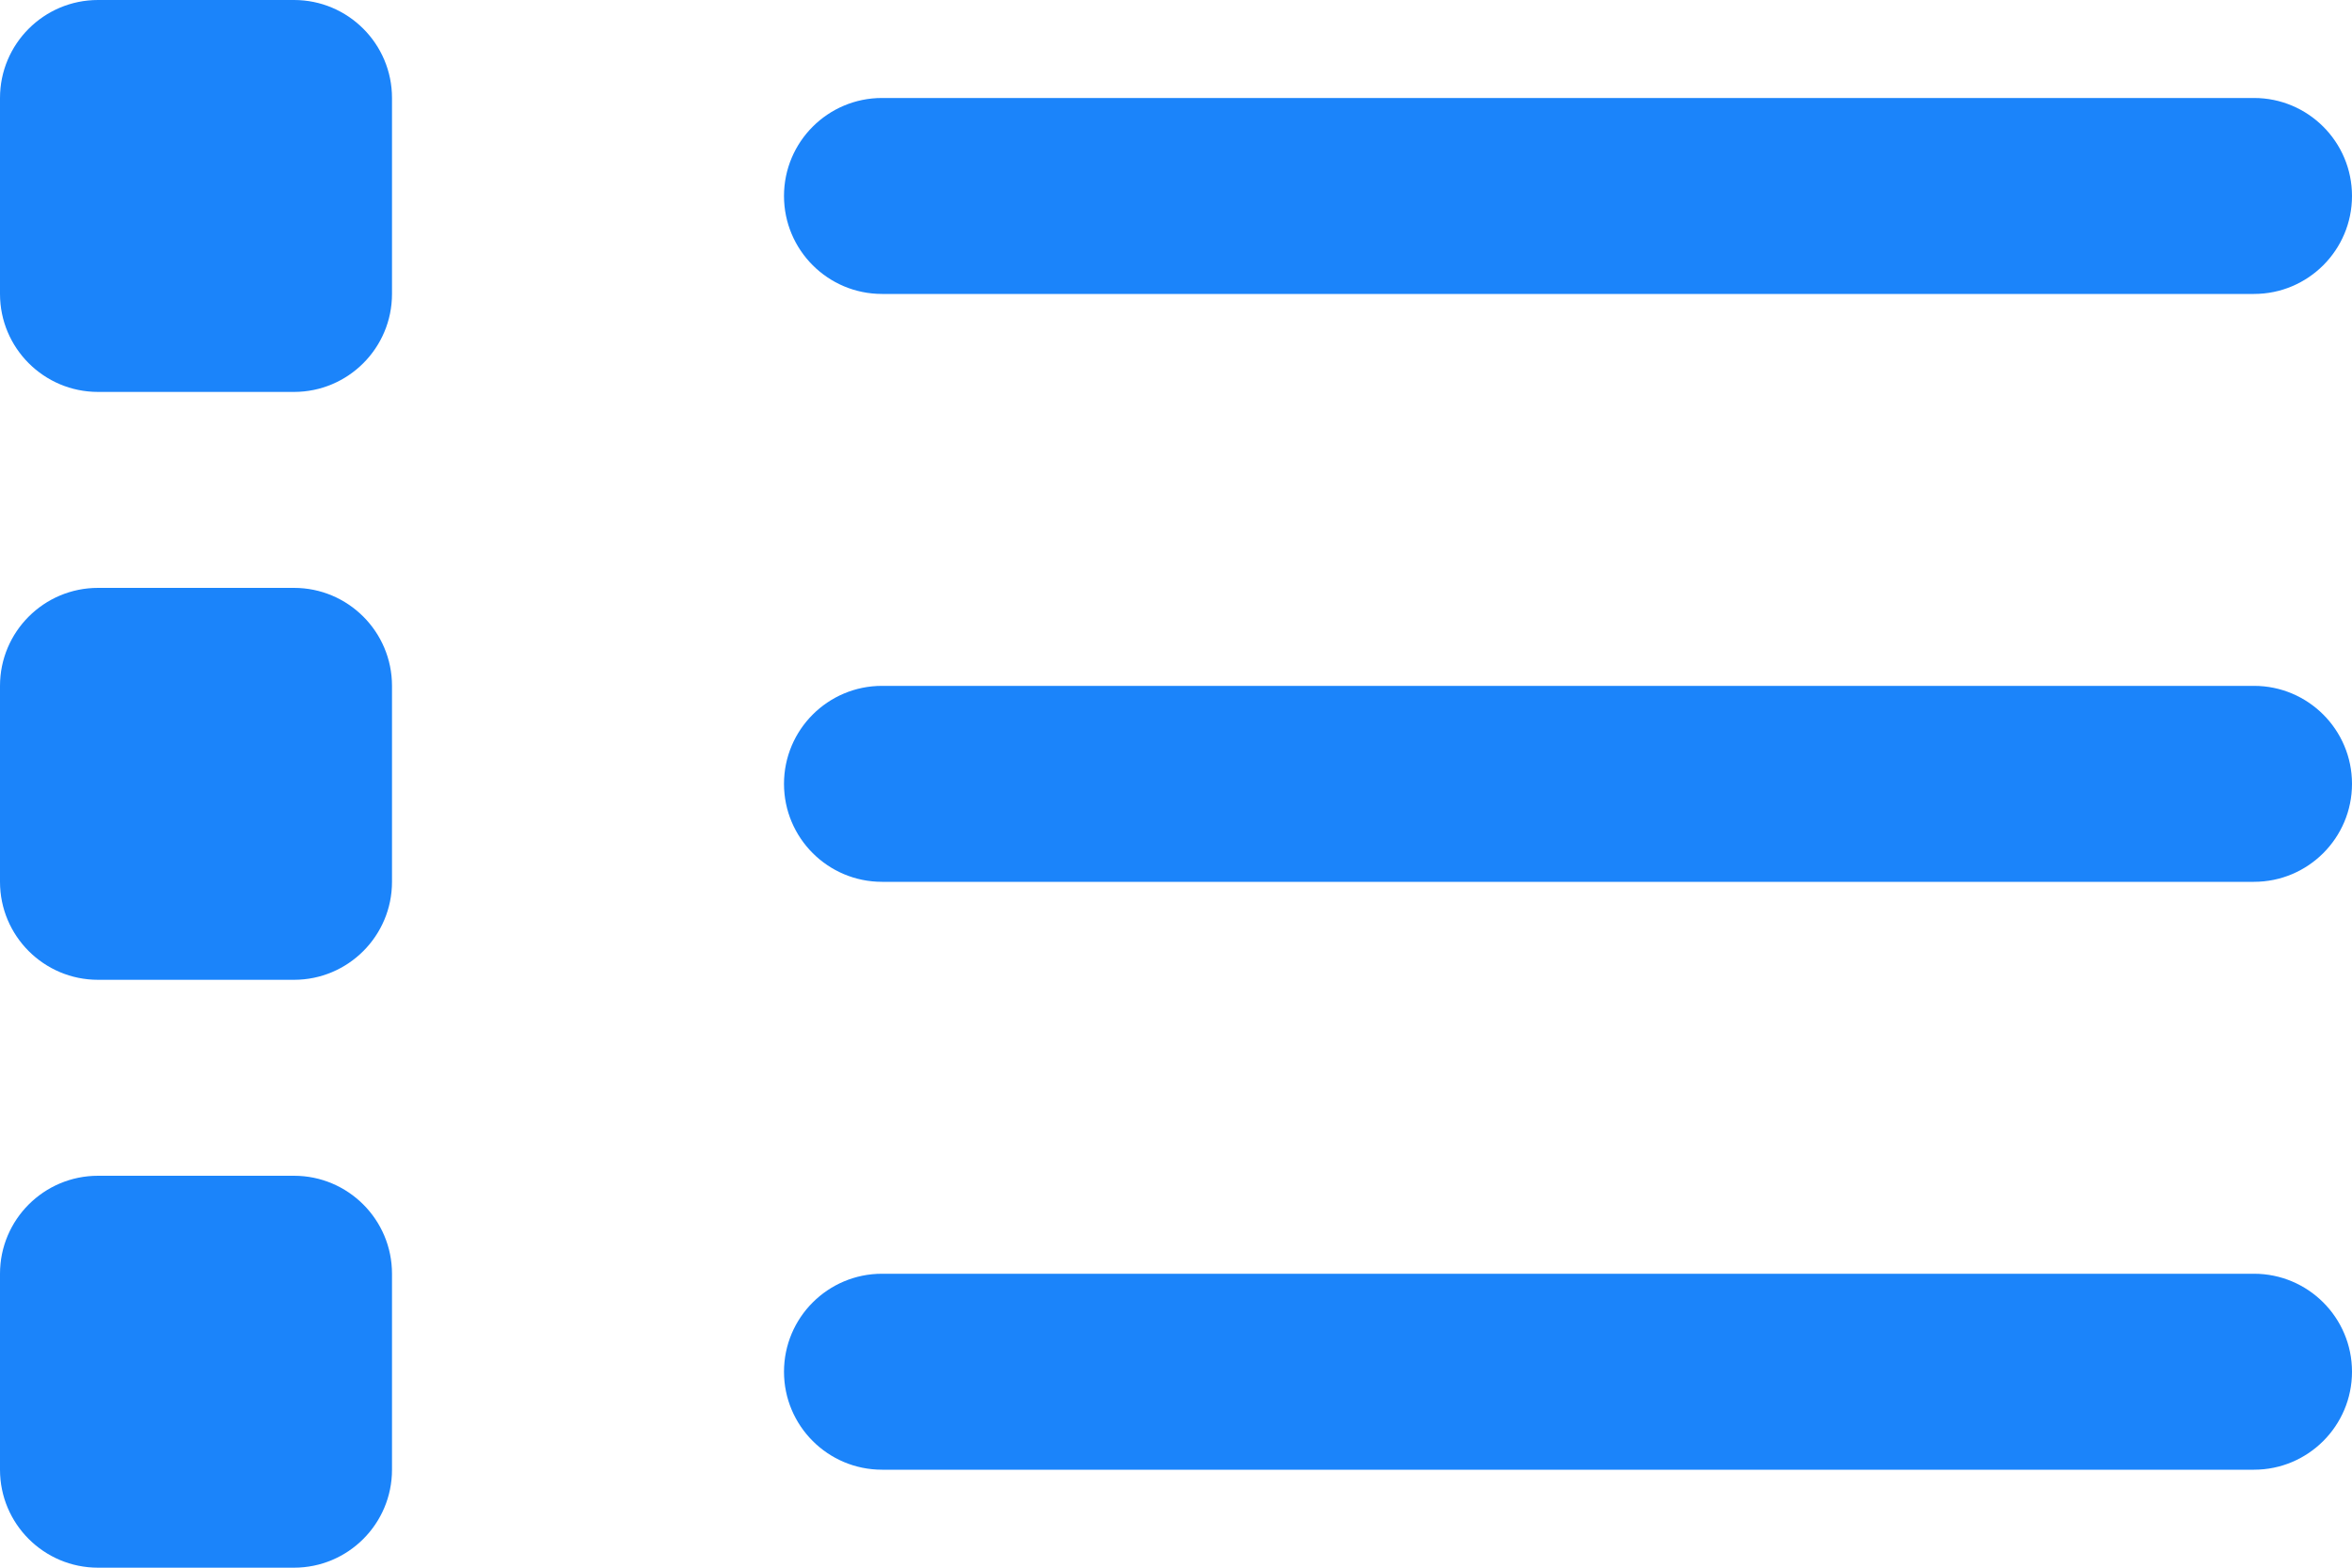 <?xml version="1.0" encoding="UTF-8"?>
<svg width="24px" height="16px" viewBox="0 0 24 16" version="1.1" xmlns="http://www.w3.org/2000/svg">
    <!-- Generator: Sketch 49.3 (51167) - http://www.bohemiancoding.com/sketch -->
    <title>ic_events</title>
    <desc>Created with Sketch.</desc>
    <defs></defs>
    <g id="Location" stroke="none" stroke-width="1" fill="none" fill-rule="evenodd">
        <g id="Events-Main-Side-Bar" transform="translate(-28, -373)" fill="#1B84FA">
            <g id="hide-right-menu-">
                <path d="M29,373 L31,373 C31.552,373 32,373.448 32,374 L32,376 C32,376.552 31.552,377 31,377 L29,377 C28.448,377 28,376.552 28,376 L28,374 C28,373.448 28.448,373 29,373 Z M29,379 L31,379 C31.552,379 32,379.448 32,380 L32,382 C32,382.552 31.552,383 31,383 L29,383 C28.448,383 28,382.552 28,382 L28,380 C28,379.448 28.448,379 29,379 Z M29,385 L31,385 C31.552,385 32,385.448 32,386 L32,388 C32,388.552 31.552,389 31,389 L29,389 C28.448,389 28,388.552 28,388 L28,386 C28,385.448 28.448,385 29,385 Z M37,374 L51,374 C51.552,374 52,374.448 52,375 C52,375.552 51.552,376 51,376 L37,376 C36.448,376 36,375.552 36,375 C36,374.448 36.448,374 37,374 Z M37,380 L51,380 C51.552,380 52,380.448 52,381 C52,381.552 51.552,382 51,382 L37,382 C36.448,382 36,381.552 36,381 C36,380.448 36.448,380 37,380 Z M37,386 L51,386 C51.552,386 52,386.448 52,387 C52,387.552 51.552,388 51,388 L37,388 C36.448,388 36,387.552 36,387 C36,386.448 36.448,386 37,386 Z" id="ic_events"></path>
            </g>
        </g>
    </g>
</svg>
